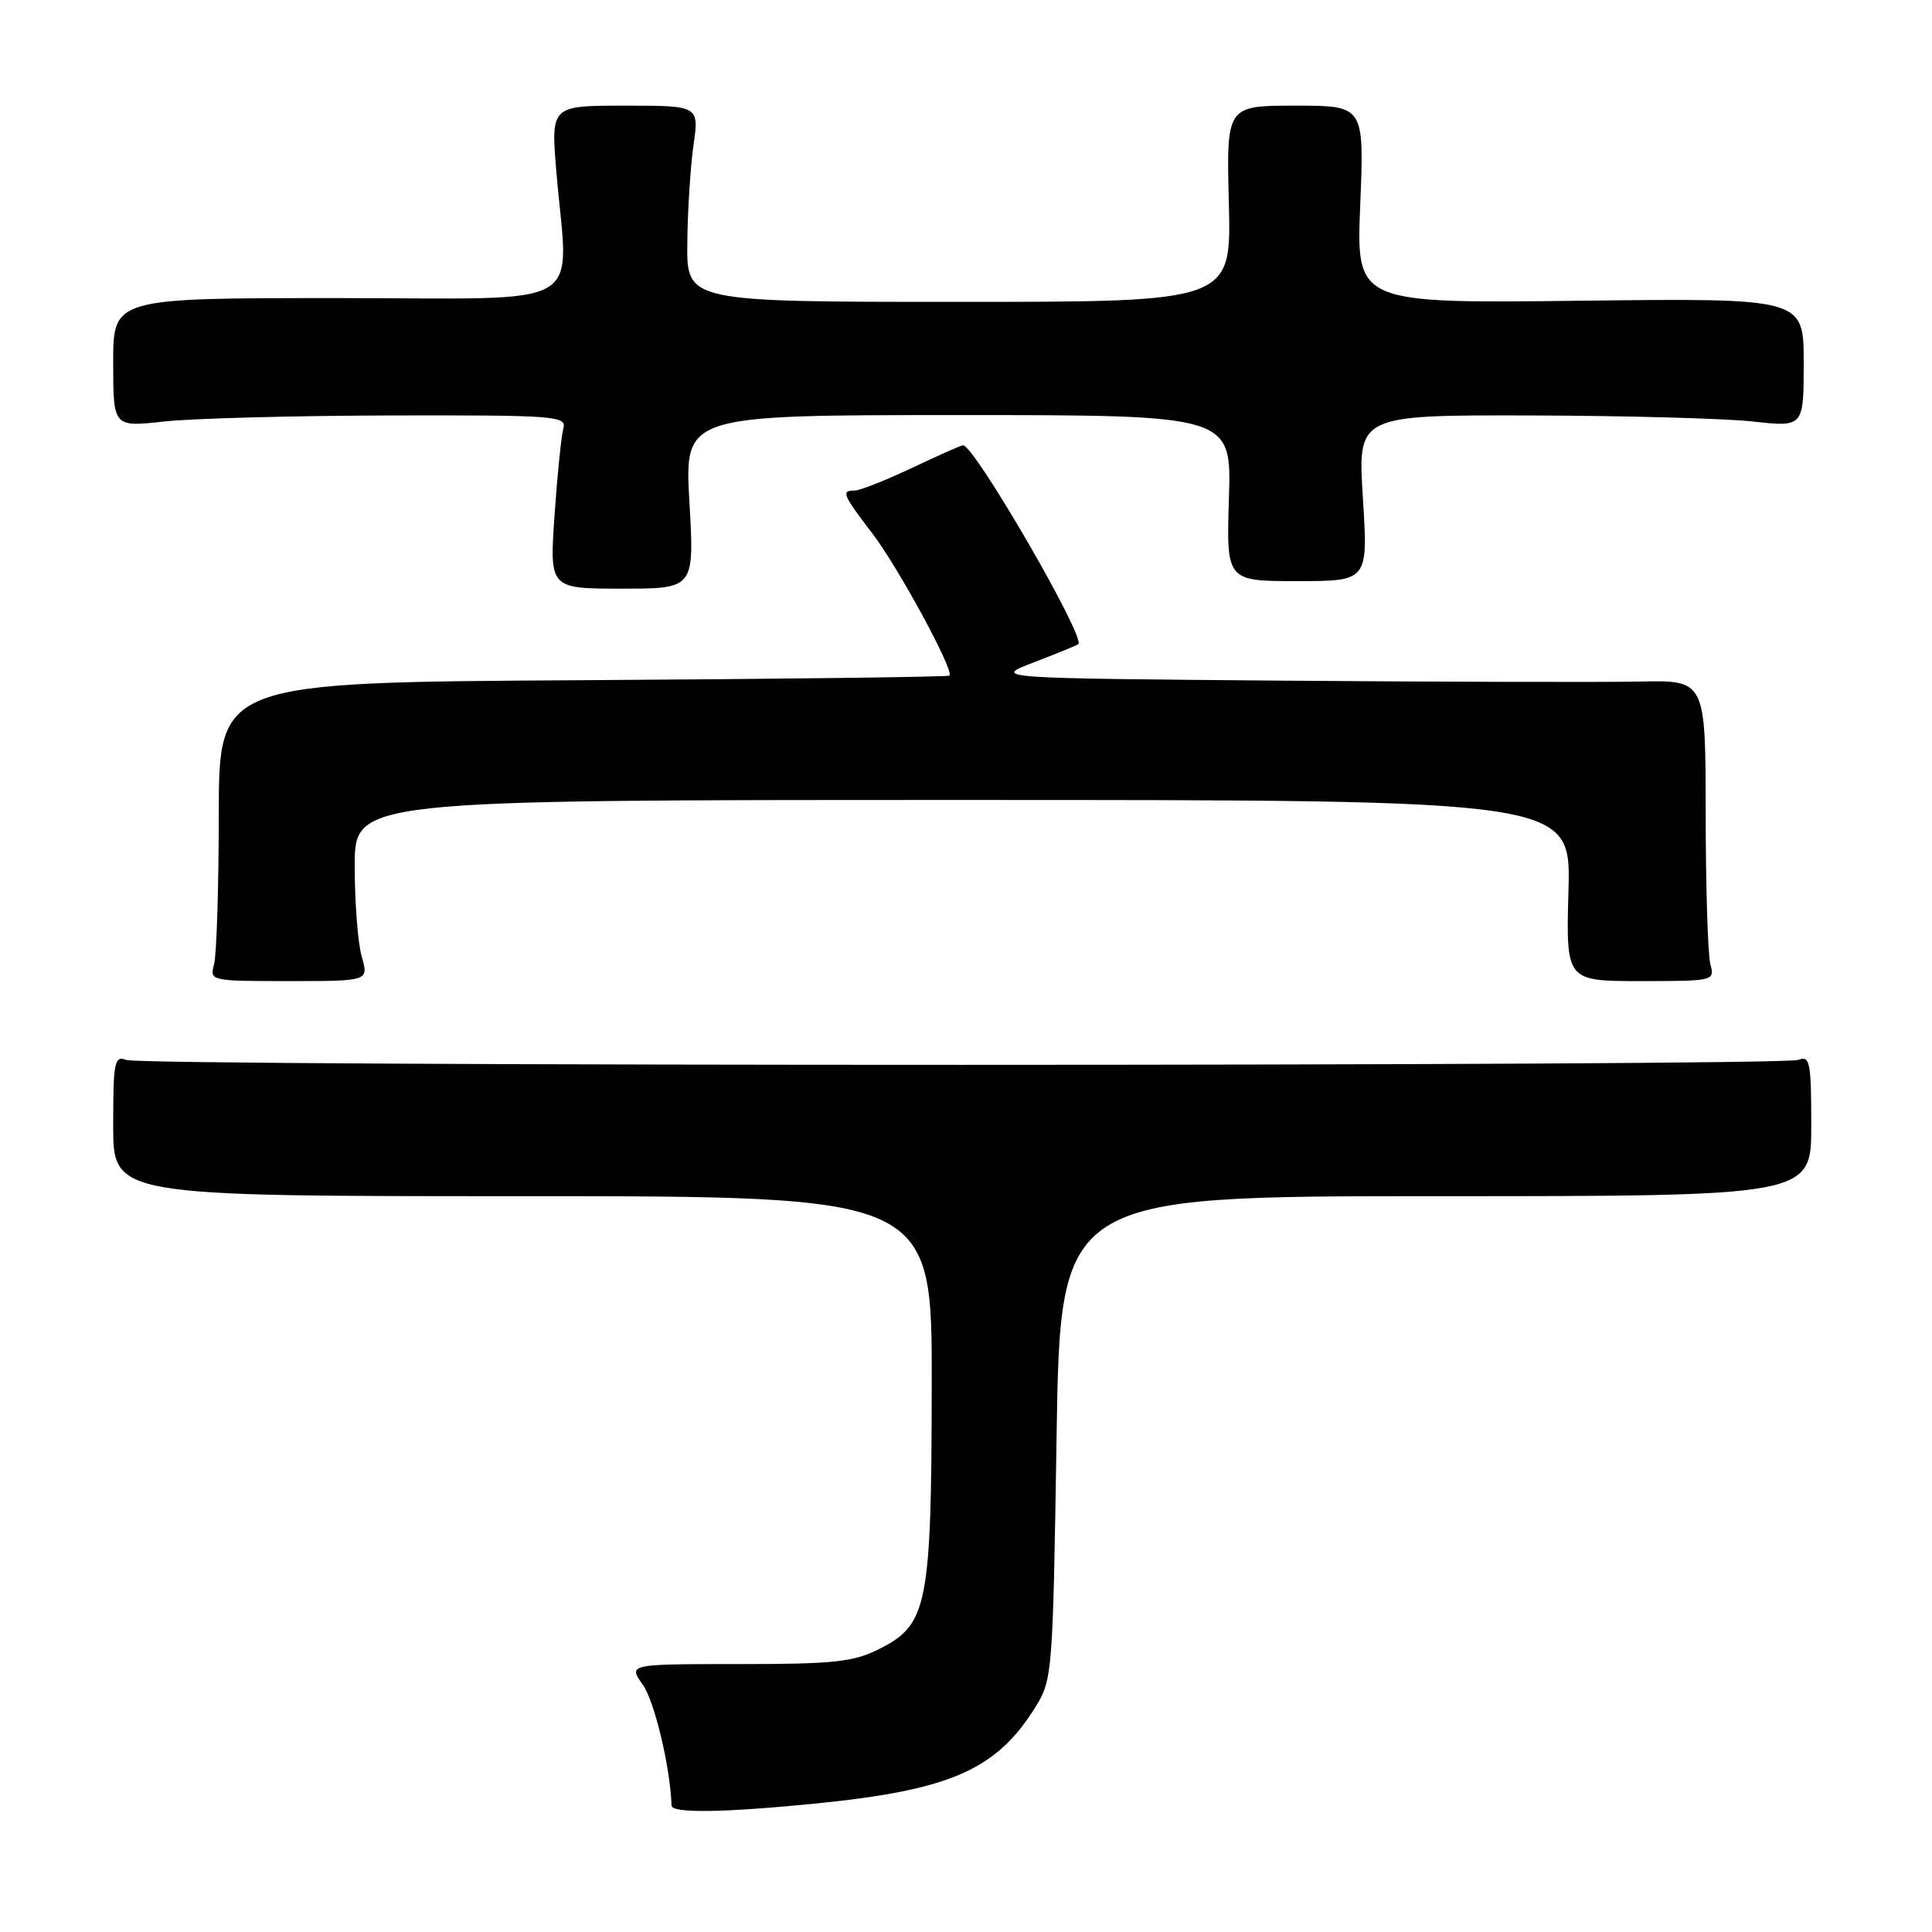 <?xml version="1.0" encoding="UTF-8" standalone="no"?>
<!DOCTYPE svg PUBLIC "-//W3C//DTD SVG 1.1//EN" "http://www.w3.org/Graphics/SVG/1.1/DTD/svg11.dtd" >
<svg xmlns="http://www.w3.org/2000/svg" xmlns:xlink="http://www.w3.org/1999/xlink" version="1.1" viewBox="0 0 256 256">
 <g >
 <path fill="currentColor"
d=" M 108.14 238.97 C 125.92 237.19 132.03 234.51 137.19 226.21 C 139.45 222.59 139.51 221.74 140.00 190.50 C 140.50 158.50 140.50 158.50 190.25 158.50 C 240.00 158.50 240.00 158.50 240.00 149.14 C 240.00 140.72 239.83 139.85 238.29 140.44 C 236.03 141.31 19.00 141.32 16.74 140.45 C 15.16 139.85 15.00 140.66 15.00 149.14 C 15.00 158.50 15.00 158.50 69.25 158.50 C 123.50 158.50 123.50 158.50 123.46 183.50 C 123.42 212.74 122.91 215.30 116.50 218.50 C 113.05 220.23 110.50 220.50 97.86 220.50 C 83.22 220.50 83.22 220.50 85.19 223.26 C 86.74 225.44 88.85 234.34 88.98 239.25 C 89.01 240.29 95.91 240.19 108.14 238.97 Z  M 47.93 126.76 C 47.42 124.97 47.00 119.57 47.00 114.76 C 47.00 106.00 47.00 106.00 127.58 106.00 C 208.17 106.00 208.17 106.00 207.83 118.00 C 207.50 130.00 207.50 130.00 217.37 130.00 C 227.11 130.00 227.23 129.97 226.63 127.75 C 226.30 126.51 226.02 117.54 226.01 107.81 C 226.00 90.12 226.00 90.12 217.25 90.31 C 212.44 90.41 191.18 90.36 170.00 90.19 C 131.50 89.87 131.50 89.87 137.00 87.76 C 140.03 86.60 142.67 85.52 142.88 85.36 C 143.93 84.56 129.12 59.00 127.61 59.00 C 127.37 59.00 124.33 60.35 120.84 62.00 C 117.35 63.65 113.94 65.00 113.25 65.00 C 111.43 65.00 111.63 65.50 115.58 70.67 C 119.04 75.20 126.46 88.88 125.81 89.52 C 125.63 89.70 103.78 89.97 77.24 90.13 C 29.00 90.41 29.00 90.41 28.99 107.95 C 28.98 117.60 28.70 126.51 28.37 127.75 C 27.77 129.98 27.86 130.00 38.31 130.00 C 48.86 130.00 48.86 130.00 47.93 126.76 Z  M 91.35 66.50 C 90.70 55.00 90.70 55.00 126.94 55.00 C 163.18 55.00 163.18 55.00 162.84 66.00 C 162.50 77.00 162.50 77.00 171.89 77.00 C 181.28 77.00 181.28 77.00 180.59 66.00 C 179.89 55.00 179.89 55.00 202.70 55.05 C 215.24 55.08 228.54 55.44 232.25 55.85 C 239.00 56.60 239.00 56.60 239.00 48.05 C 239.00 39.50 239.00 39.50 209.35 39.85 C 179.70 40.20 179.70 40.20 180.24 27.10 C 180.77 14.00 180.77 14.00 171.63 14.00 C 162.50 14.00 162.50 14.00 162.83 27.00 C 163.16 40.00 163.16 40.00 127.08 40.00 C 91.00 40.00 91.00 40.00 91.07 32.25 C 91.11 27.99 91.48 22.14 91.89 19.25 C 92.64 14.00 92.64 14.00 82.81 14.00 C 72.99 14.00 72.99 14.00 73.72 22.75 C 75.29 41.40 78.59 39.50 44.75 39.50 C 15.00 39.50 15.00 39.50 15.00 48.05 C 15.00 56.60 15.00 56.60 21.75 55.85 C 25.46 55.44 38.99 55.08 51.82 55.05 C 73.56 55.00 75.10 55.12 74.65 56.75 C 74.38 57.71 73.85 62.89 73.48 68.25 C 72.81 78.00 72.81 78.00 82.41 78.00 C 92.01 78.00 92.01 78.00 91.35 66.50 Z "/>
</g>
</svg>